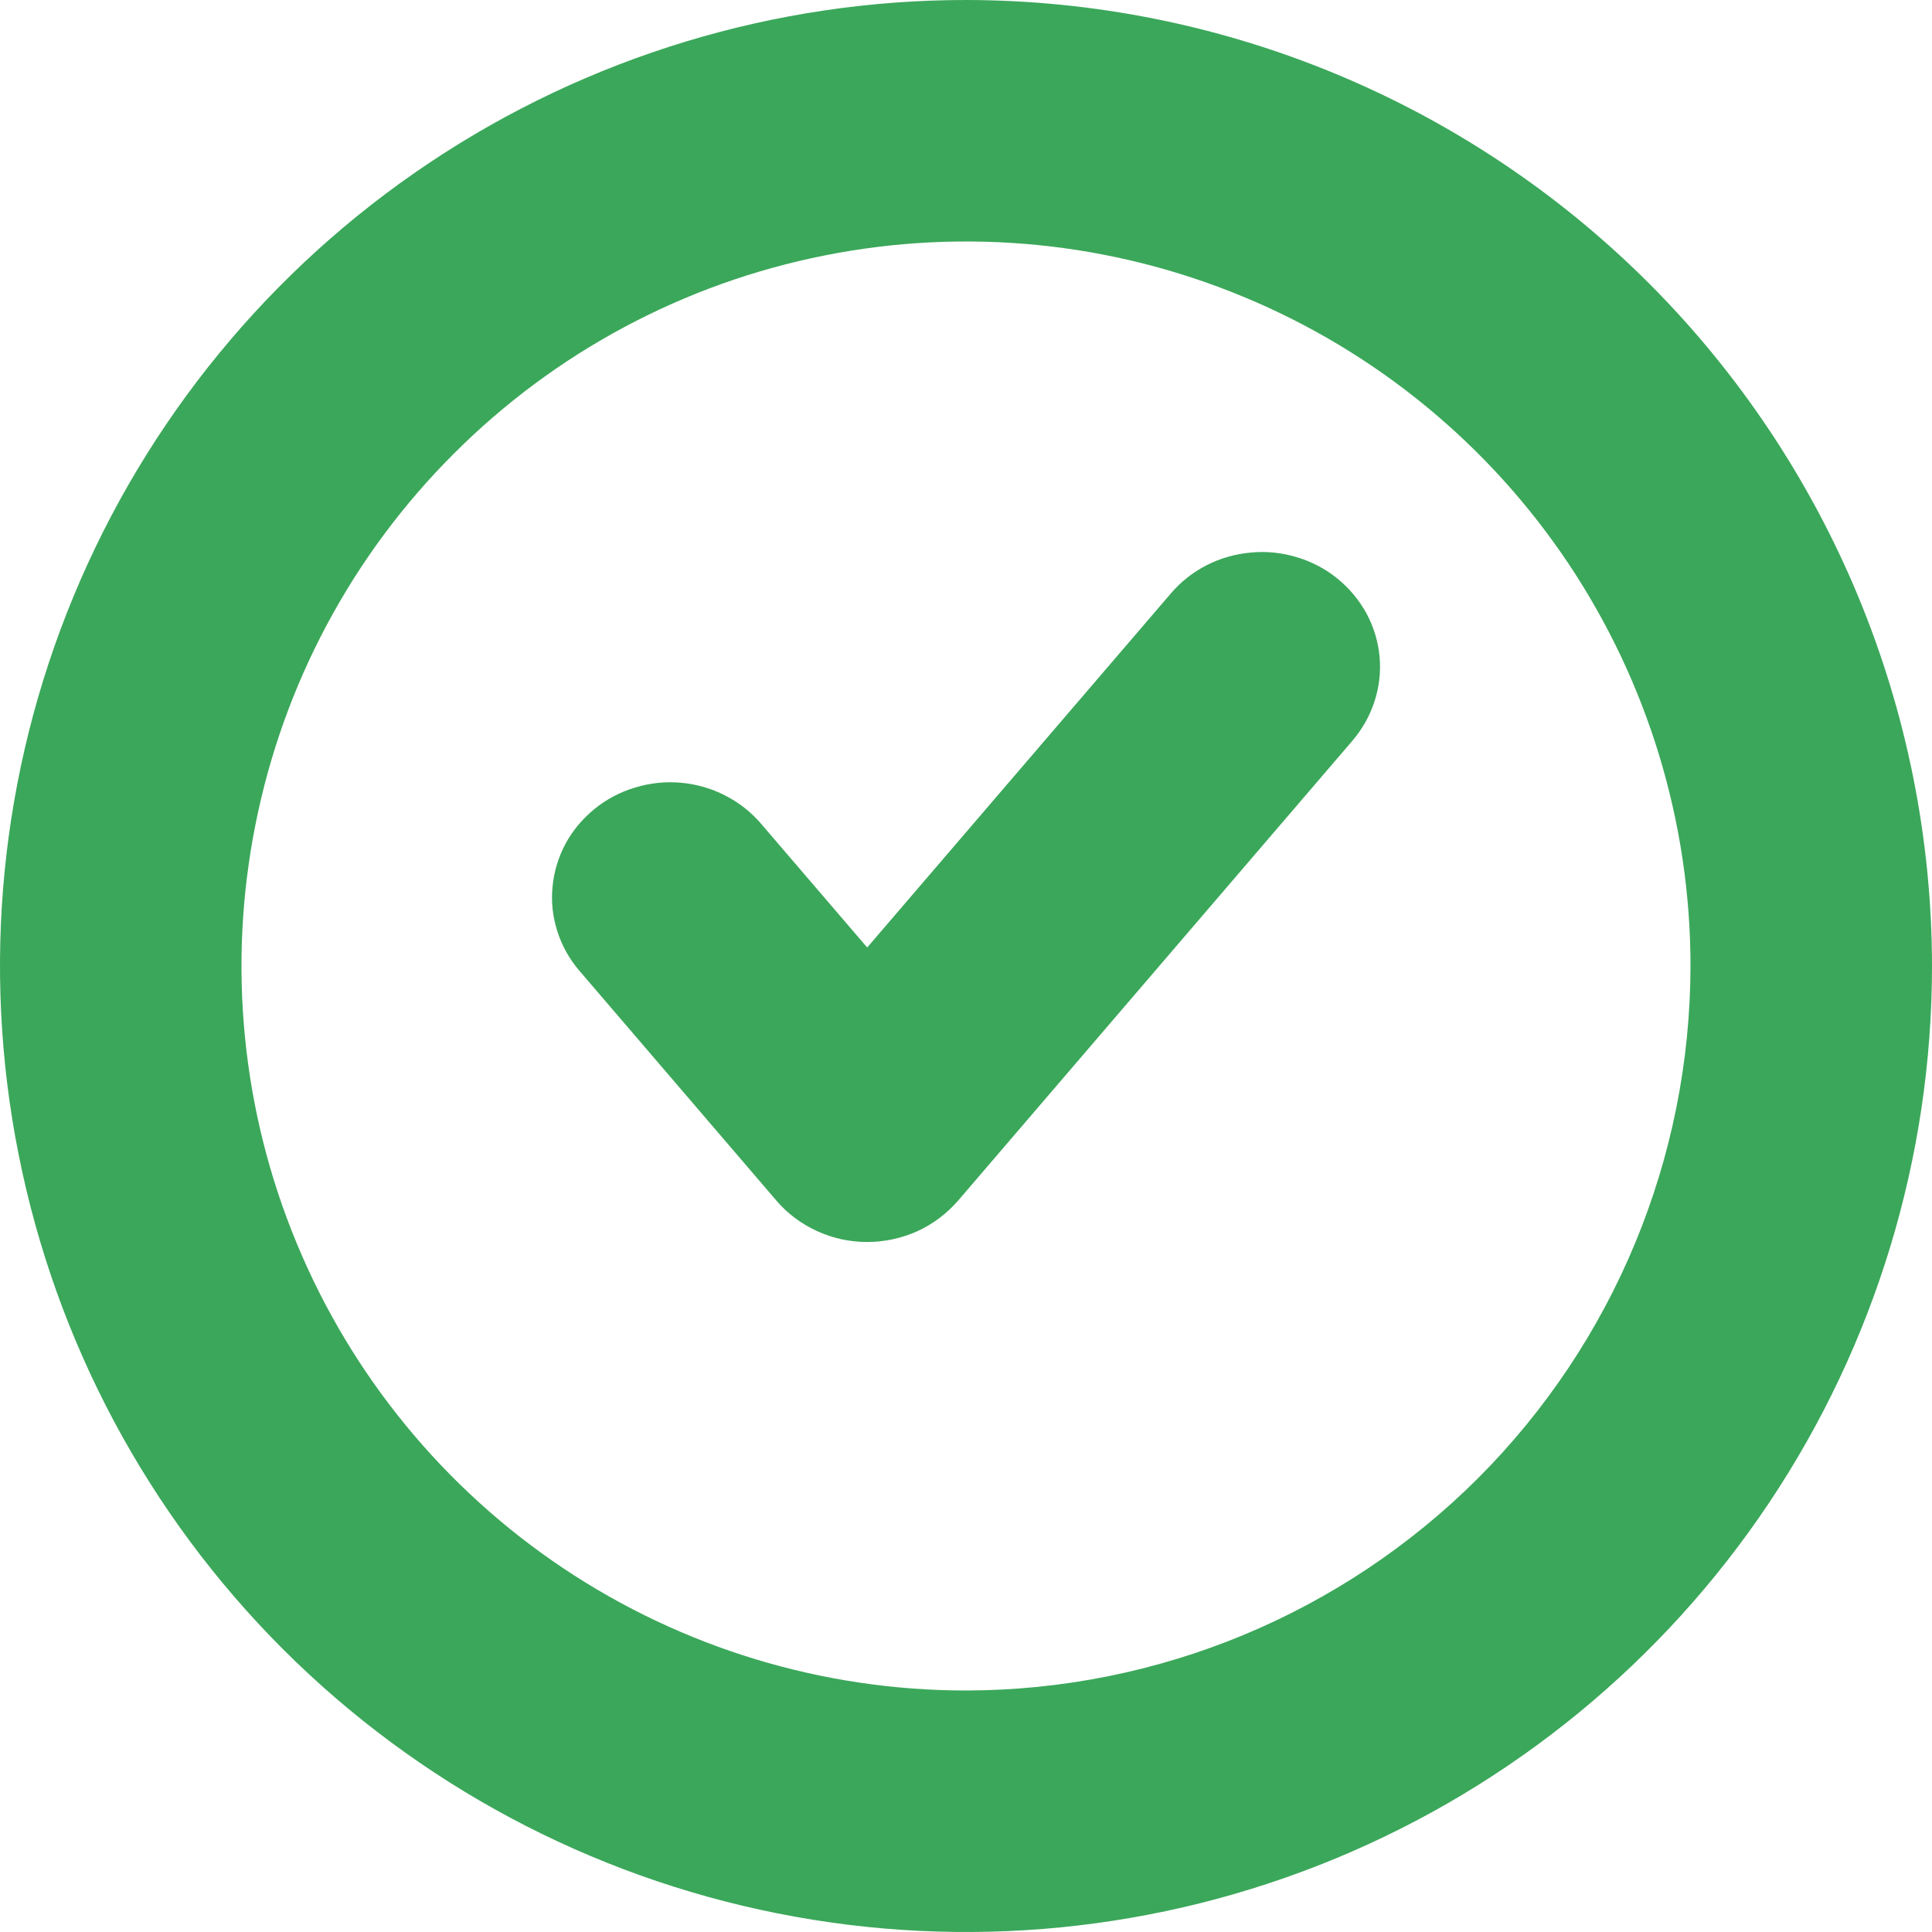 <?xml version="1.0" encoding="UTF-8"?>
<svg width="14px" height="14px" viewBox="0 0 14 14" version="1.1" xmlns="http://www.w3.org/2000/svg" xmlns:xlink="http://www.w3.org/1999/xlink">
    <title>1</title>
    <g id="Symbols" stroke="none" stroke-width="1" fill="none" fill-rule="evenodd">
        <g id="Worker-min-unem" transform="translate(-38, -193)" fill="#3BA75A" fill-rule="nonzero">
            <g id="Group-5" transform="translate(38, 190)">
                <g id="1" transform="translate(0, 3)">
                    <path d="M8.483,4.302 L6.284,6.866 L5.514,5.968 C5.442,5.884 5.354,5.815 5.254,5.764 C5.155,5.713 5.046,5.682 4.934,5.672 C4.822,5.662 4.709,5.674 4.602,5.707 C4.494,5.739 4.394,5.792 4.308,5.862 C4.222,5.932 4.15,6.018 4.098,6.114 C4.046,6.211 4.014,6.317 4.004,6.426 C3.993,6.535 4.005,6.644 4.039,6.749 C4.072,6.853 4.126,6.95 4.198,7.034 L5.626,8.7 C5.706,8.794 5.807,8.869 5.921,8.921 C6.034,8.973 6.158,9 6.284,9 C6.409,9 6.533,8.973 6.647,8.922 C6.761,8.87 6.861,8.794 6.942,8.701 L9.799,5.369 C9.871,5.285 9.926,5.188 9.96,5.083 C9.994,4.979 10.007,4.869 9.997,4.76 C9.987,4.65 9.955,4.544 9.903,4.447 C9.85,4.35 9.779,4.264 9.692,4.193 C9.606,4.123 9.506,4.07 9.398,4.038 C9.29,4.005 9.177,3.993 9.065,4.004 C8.952,4.014 8.843,4.045 8.743,4.096 C8.644,4.147 8.555,4.217 8.483,4.302 Z" id="Path"></path>
                    <path d="M7,0 C5.616,0 4.262,0.411 3.111,1.18 C1.96,1.949 1.063,3.042 0.533,4.321 C0.003,5.6 -0.136,7.008 0.135,8.366 C0.405,9.724 1.071,10.971 2.05,11.95 C3.029,12.929 4.277,13.595 5.634,13.865 C6.992,14.136 8.4,13.997 9.679,13.467 C10.958,12.937 12.051,12.04 12.82,10.889 C13.589,9.738 14,8.384 14,7 C13.998,5.144 13.26,3.365 11.948,2.052 C10.635,0.74 8.856,0.002 7,0 L7,0 Z M7,12.25 C5.962,12.25 4.947,11.942 4.083,11.365 C3.22,10.788 2.547,9.968 2.15,9.009 C1.752,8.05 1.648,6.994 1.851,5.976 C2.053,4.957 2.553,4.022 3.288,3.288 C4.022,2.553 4.957,2.053 5.976,1.851 C6.994,1.648 8.05,1.752 9.009,2.15 C9.968,2.547 10.788,3.22 11.365,4.083 C11.942,4.947 12.25,5.962 12.25,7 C12.248,8.392 11.695,9.726 10.711,10.711 C9.726,11.695 8.392,12.248 7,12.25 Z" id="Shape"></path>
                </g>
            </g>
        </g>
    </g>
</svg>